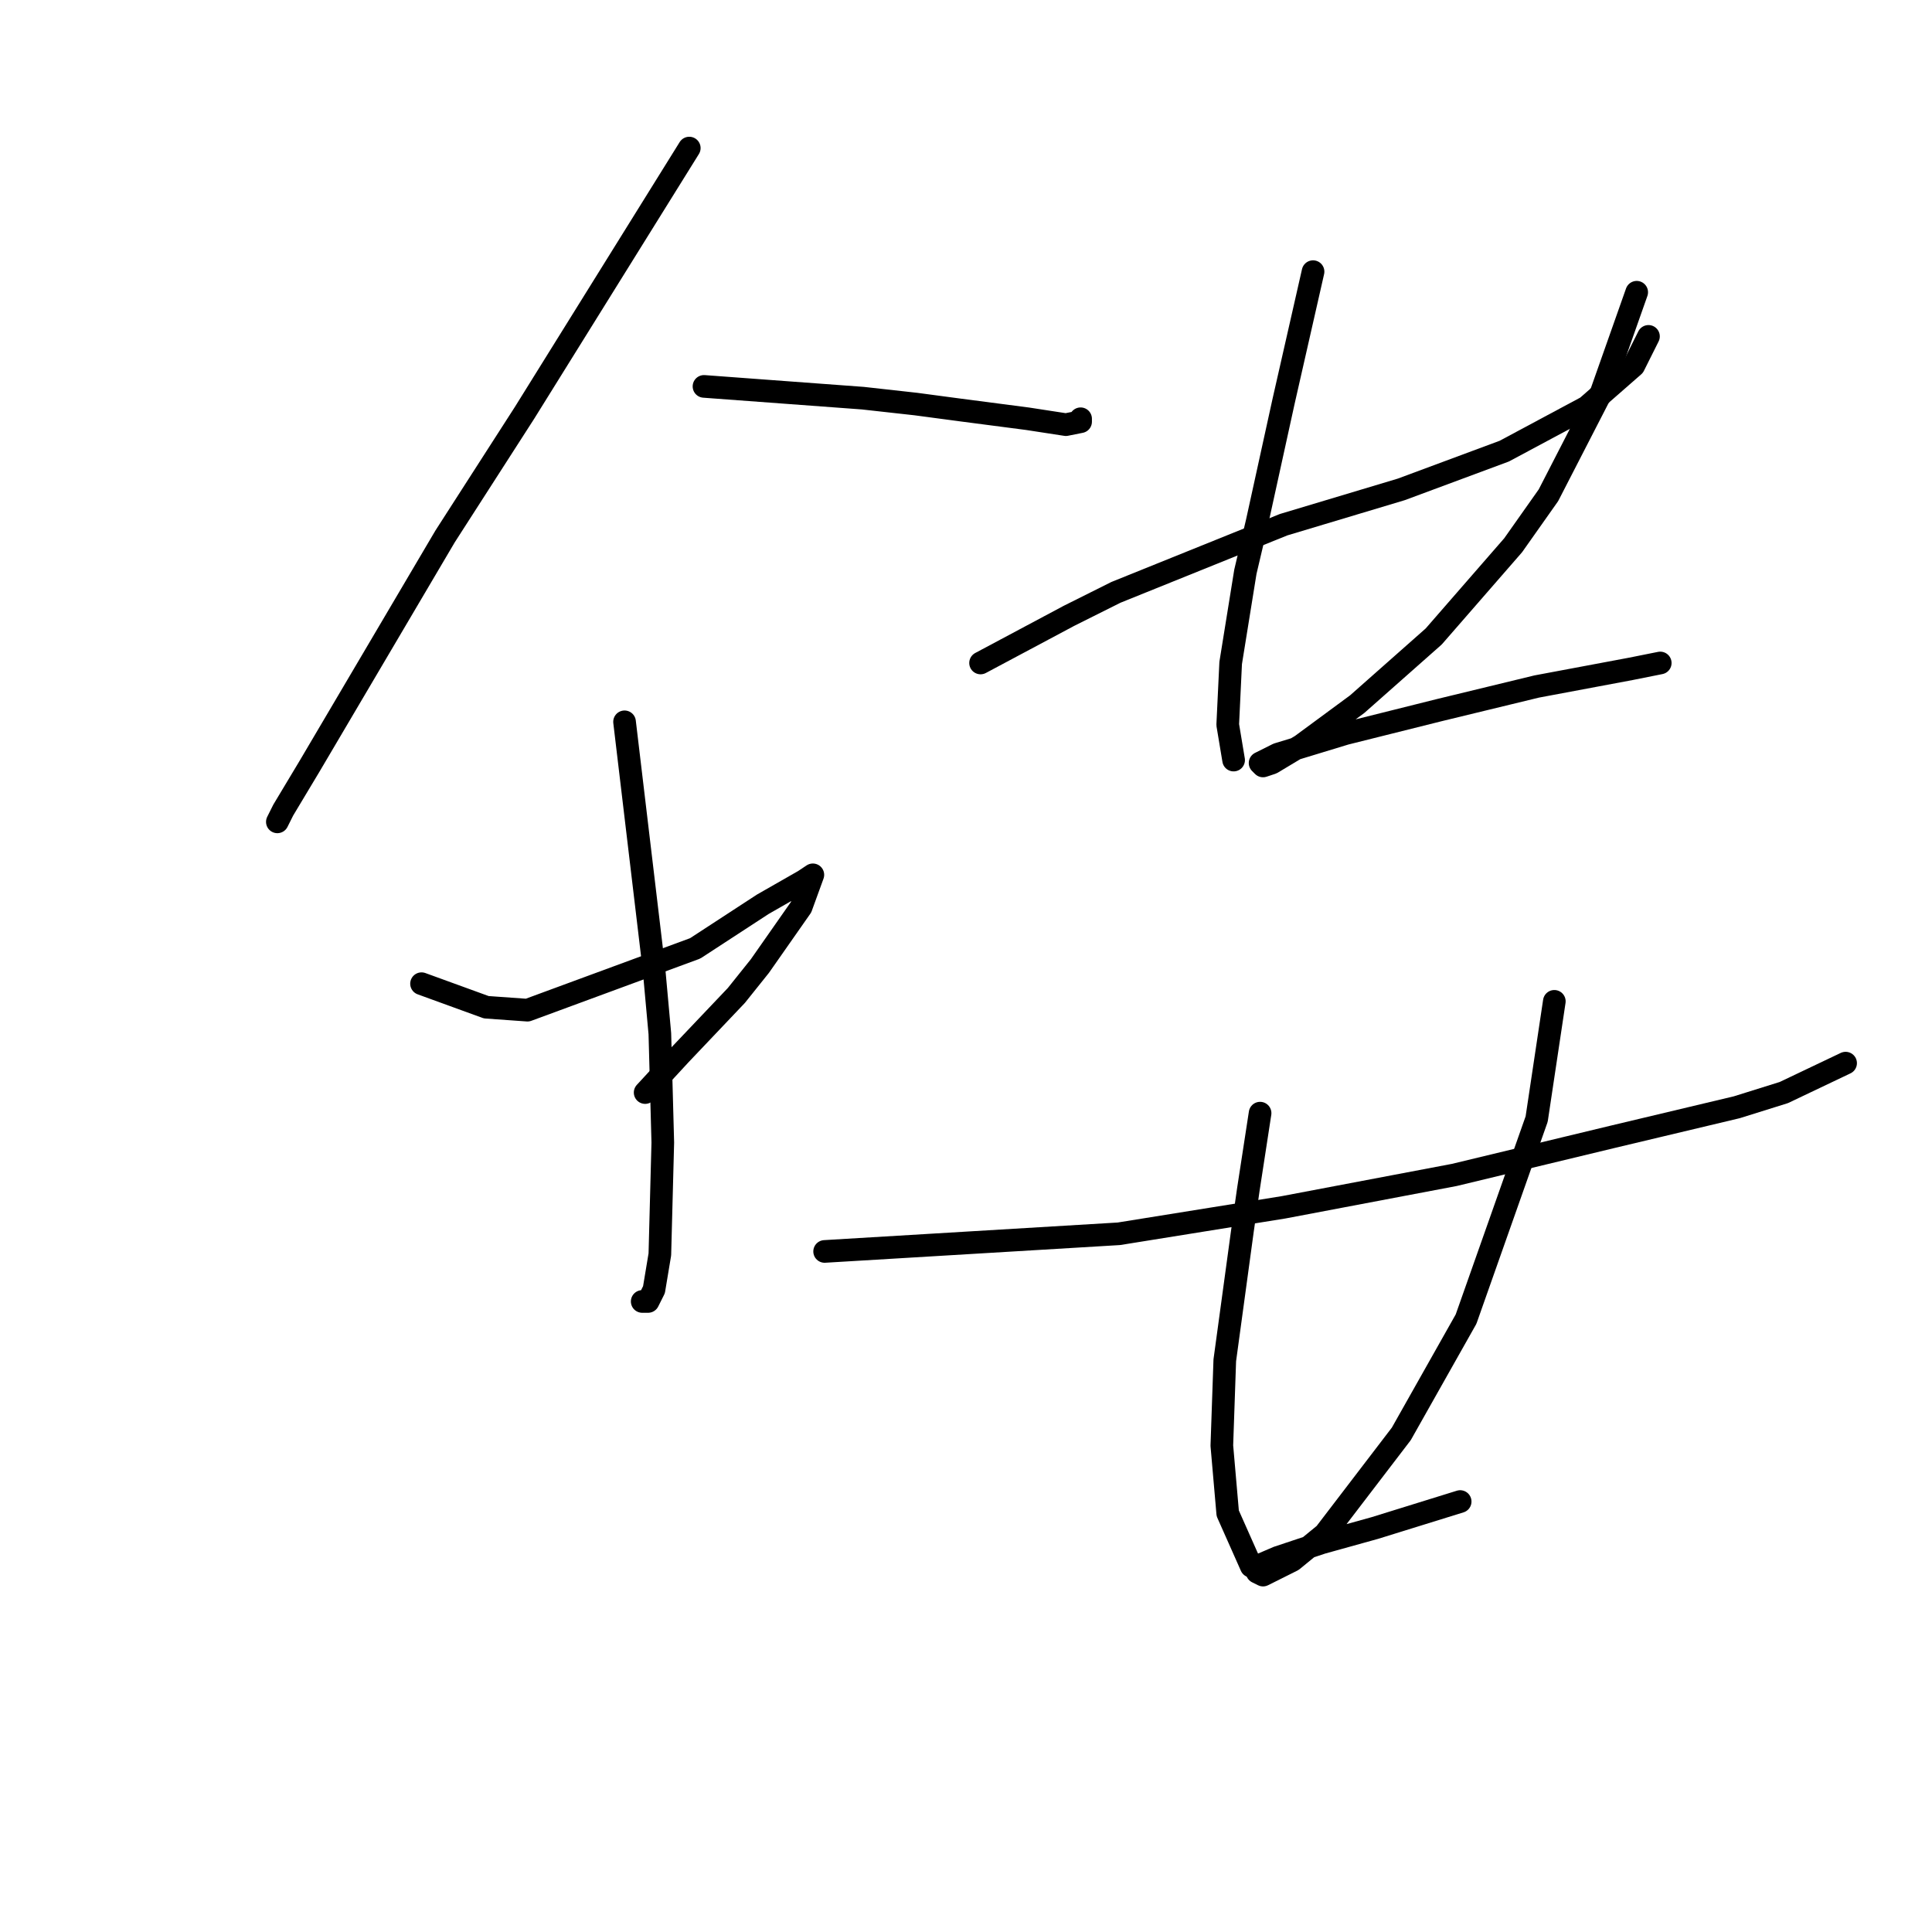 <?xml version="1.0" standalone="no"?>
    <svg width="256" height="256" xmlns="http://www.w3.org/2000/svg" version="1.1">
    <polyline stroke="black" stroke-width="3" stroke-linecap="round" fill="transparent" stroke-linejoin="round" points="91.333 19.62 80.417 37.164 69.5 54.709 58.974 71.083 50.007 86.288 41.039 101.493 37.531 107.341 36.751 108.901 36.751 108.901 " />
        <polyline stroke="black" stroke-width="3" stroke-linecap="round" fill="transparent" stroke-linejoin="round" points="93.282 51.2 103.809 51.98 114.336 52.759 121.353 53.539 127.201 54.319 136.168 55.488 141.237 56.268 143.186 55.878 143.186 55.488 143.186 55.488 " />
        <polyline stroke="black" stroke-width="3" stroke-linecap="round" fill="transparent" stroke-linejoin="round" points="82.756 95.645 84.705 112.02 86.655 128.395 87.434 136.972 87.824 151.397 87.434 166.212 86.655 170.891 85.875 172.45 85.095 172.45 85.095 172.45 " />
        <polyline stroke="black" stroke-width="3" stroke-linecap="round" fill="transparent" stroke-linejoin="round" points="55.855 130.344 60.143 131.903 64.432 133.463 69.89 133.853 92.113 125.665 101.08 119.817 106.538 116.698 107.708 115.919 106.148 120.207 100.69 128.005 97.571 131.903 90.163 139.701 85.485 144.769 85.485 144.769 " />
        <polyline stroke="black" stroke-width="3" stroke-linecap="round" fill="transparent" stroke-linejoin="round" points="129.93 87.848 135.779 84.729 141.627 81.61 147.865 78.491 170.087 69.524 185.682 64.845 199.328 59.777 210.244 53.929 216.482 48.471 218.432 44.572 218.432 44.572 " />
        <polyline stroke="black" stroke-width="3" stroke-linecap="round" fill="transparent" stroke-linejoin="round" points="173.986 35.995 172.037 44.572 170.087 53.149 166.579 69.134 165.019 75.762 163.07 87.848 162.68 96.035 163.46 100.714 163.46 100.714 " />
        <polyline stroke="black" stroke-width="3" stroke-linecap="round" fill="transparent" stroke-linejoin="round" points="216.872 38.724 214.533 45.352 212.194 51.98 205.176 65.625 200.497 72.253 189.971 84.339 179.834 93.306 172.427 98.764 168.528 101.104 167.358 101.493 166.968 101.104 169.308 99.934 178.275 97.205 190.751 94.086 203.616 90.967 216.092 88.628 219.991 87.848 219.991 87.848 " />
        <polyline stroke="black" stroke-width="3" stroke-linecap="round" fill="transparent" stroke-linejoin="round" points="109.267 165.822 128.761 164.653 148.254 163.483 170.087 159.974 192.7 155.686 213.753 150.617 230.128 146.719 236.366 144.769 244.553 140.871 244.553 140.871 " />
        <polyline stroke="black" stroke-width="3" stroke-linecap="round" fill="transparent" stroke-linejoin="round" points="166.968 147.498 166.189 152.567 165.409 157.635 164.629 163.093 162.29 180.248 161.9 191.554 162.68 200.521 165.799 207.539 165.799 207.539 " />
        <polyline stroke="black" stroke-width="3" stroke-linecap="round" fill="transparent" stroke-linejoin="round" points="205.956 132.683 204.786 140.481 203.616 148.278 194.26 174.789 185.682 189.995 175.546 203.25 171.257 206.759 169.698 207.539 167.358 208.708 166.579 208.319 166.579 207.539 169.308 206.369 175.156 204.42 182.173 202.47 193.48 198.962 193.48 198.962 " />
        </svg>